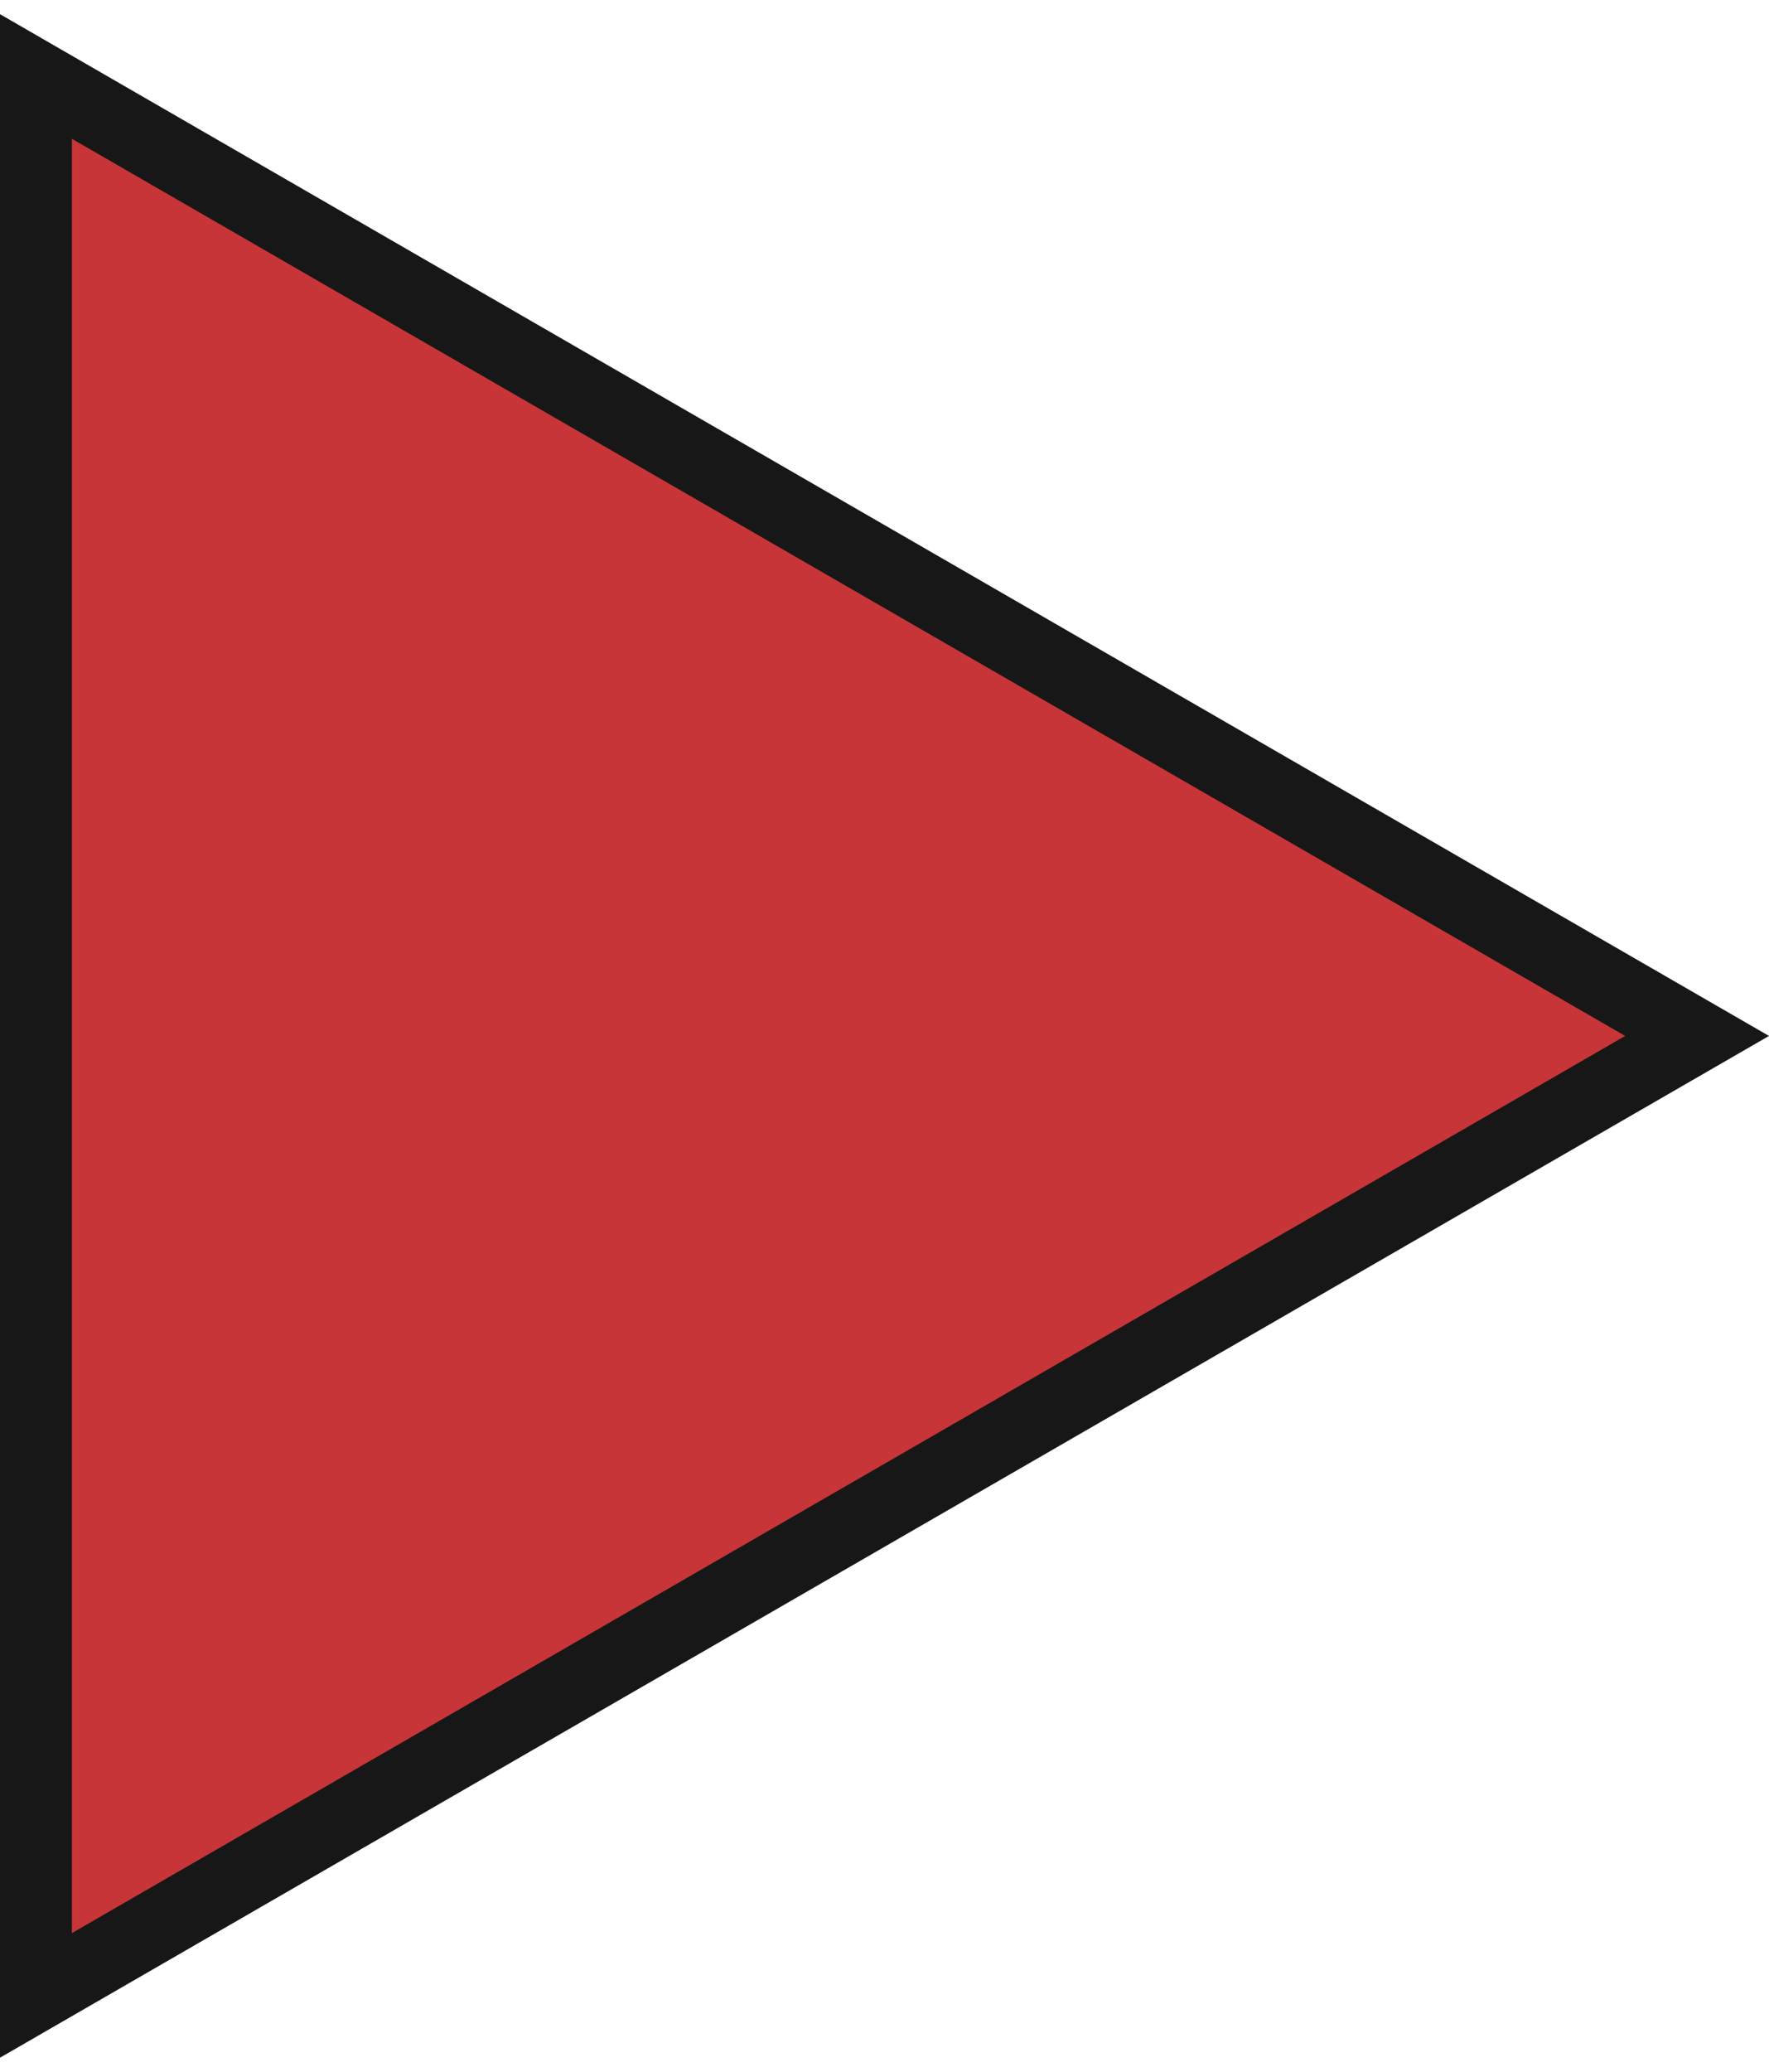 <svg width="123" height="144" viewBox="0 0 123 144" fill="none" xmlns="http://www.w3.org/2000/svg">
<path d="M2.5 5.316L118 72L2.5 138.684L2.5 5.316Z" fill="#C83538" stroke="#171717" stroke-width="5"/>
</svg>
